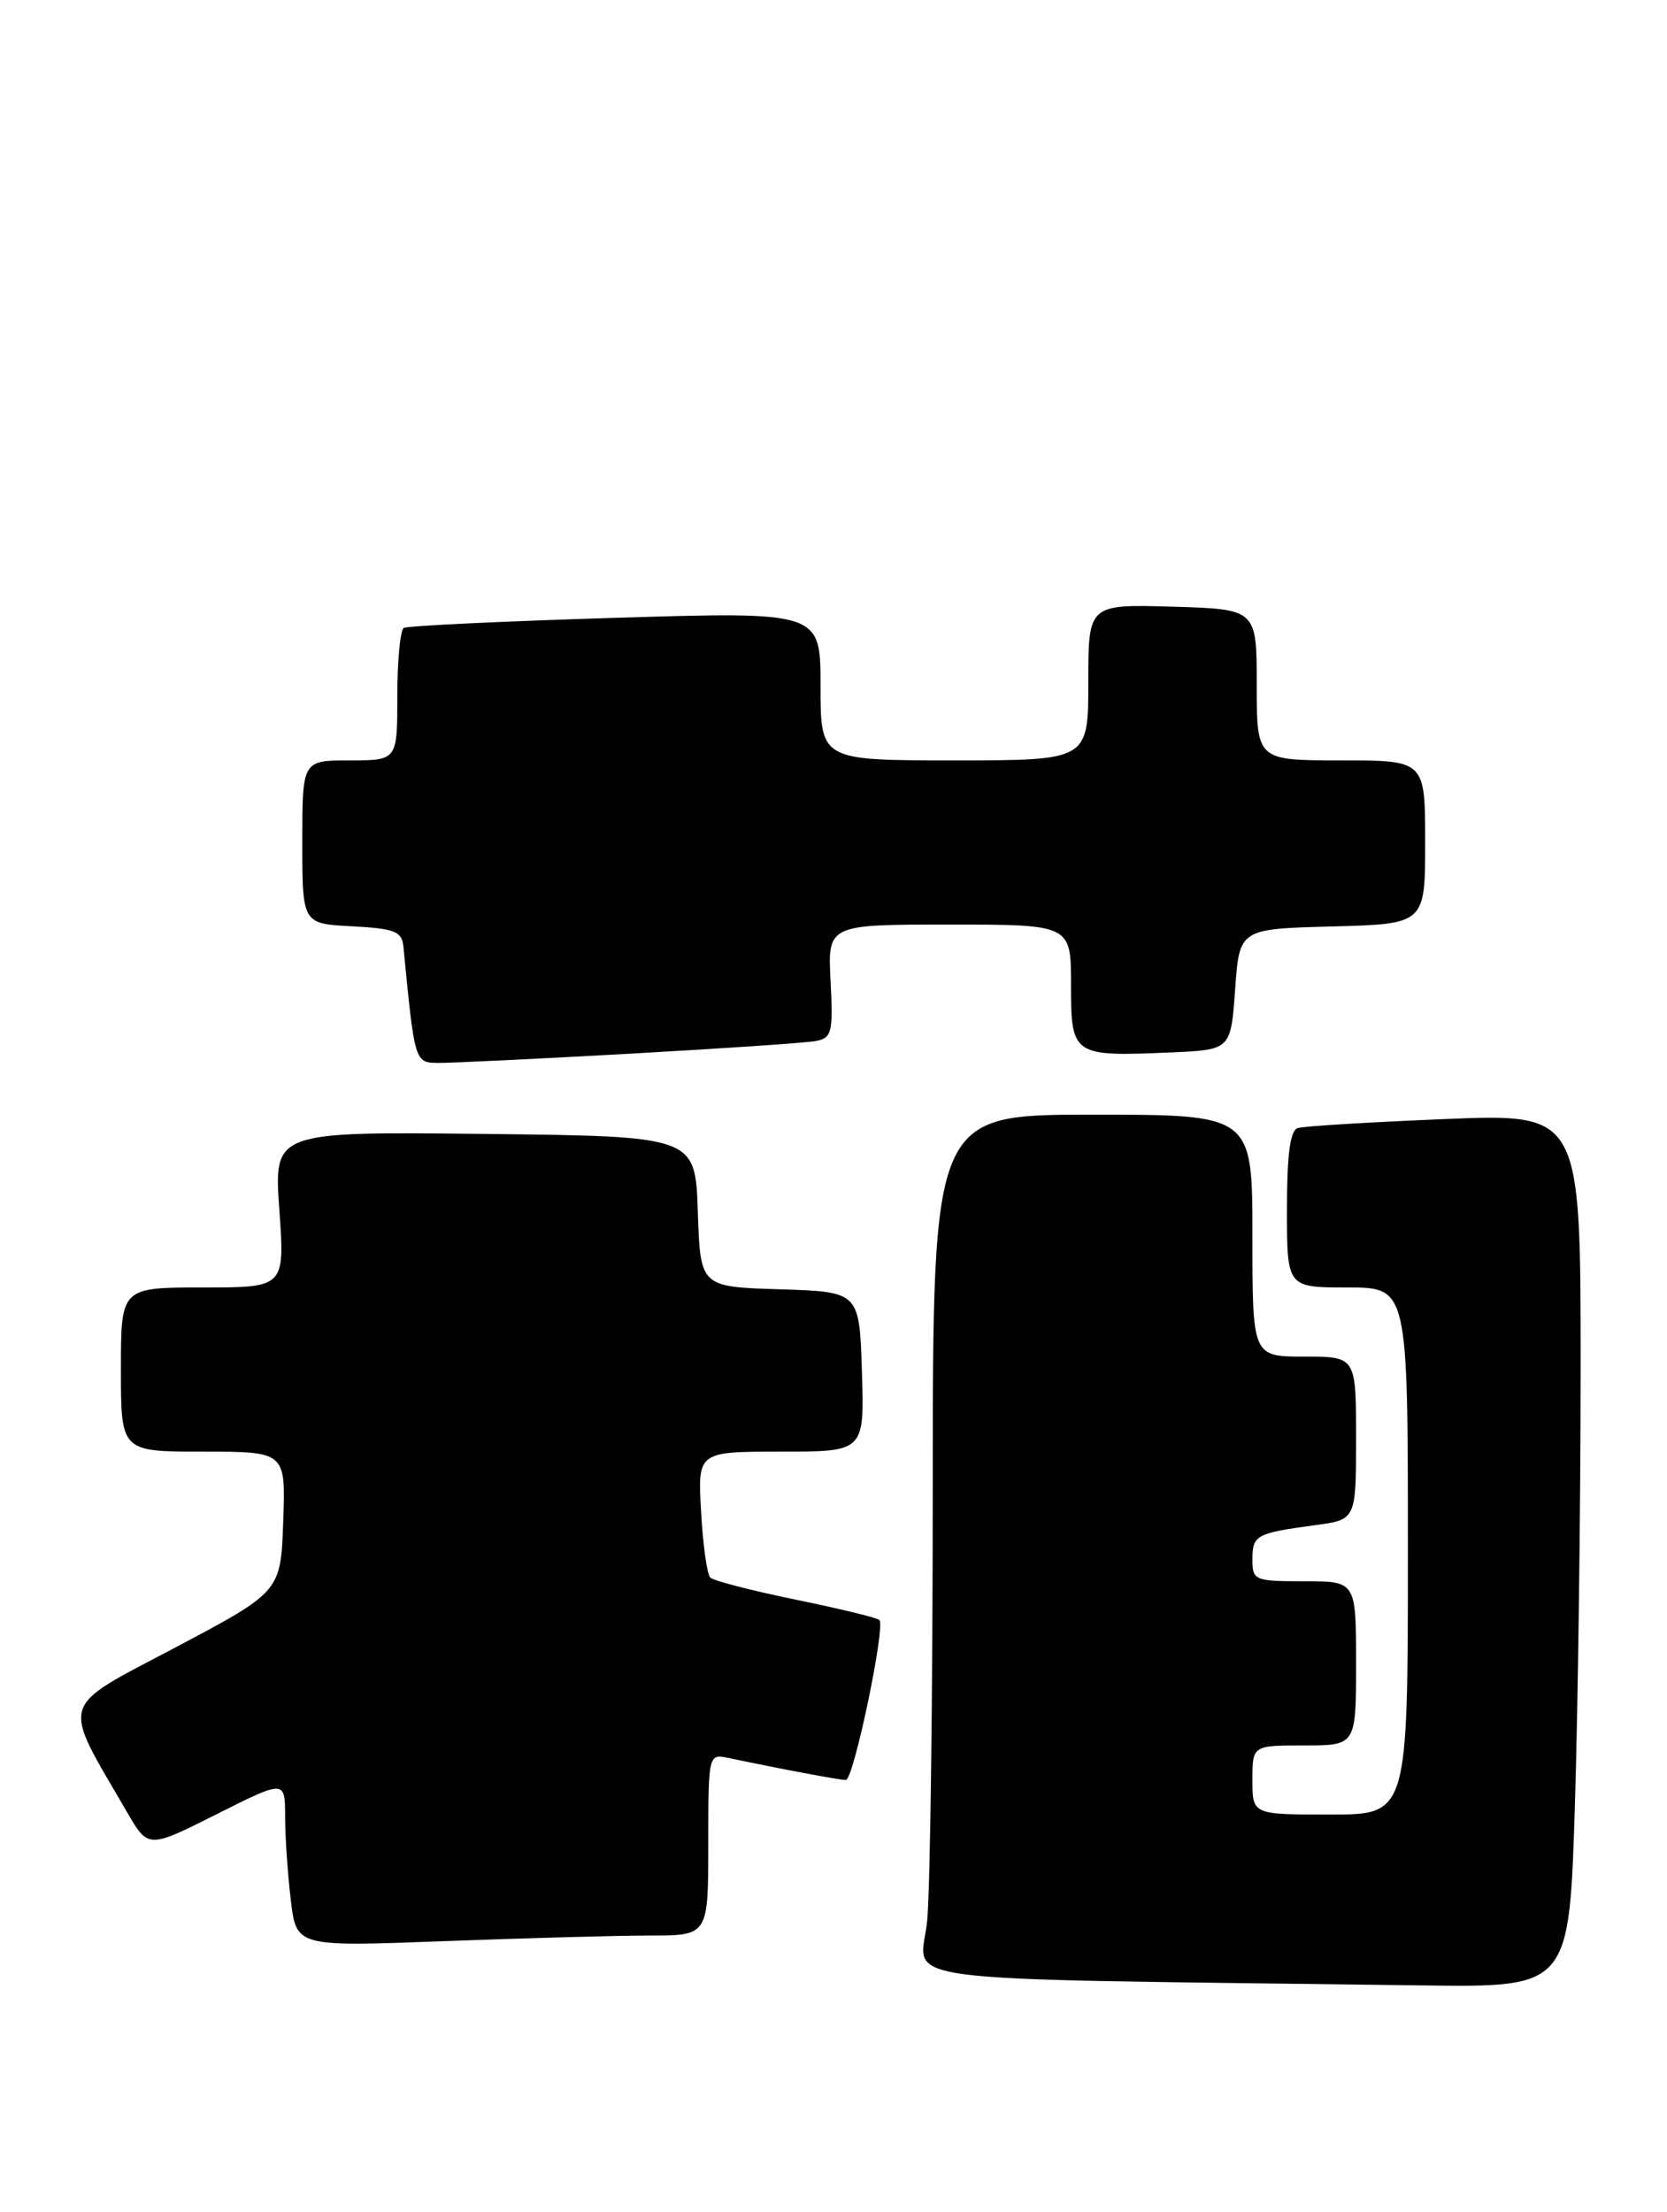 <?xml version="1.0" encoding="UTF-8" standalone="no"?>
<!DOCTYPE svg PUBLIC "-//W3C//DTD SVG 1.1//EN" "http://www.w3.org/Graphics/SVG/1.1/DTD/svg11.dtd" >
<svg xmlns="http://www.w3.org/2000/svg" xmlns:xlink="http://www.w3.org/1999/xlink" version="1.1" viewBox="0 0 193 256">
 <g >
 <path fill="currentColor"
d=" M 182.34 208.84 C 182.70 197.20 183.00 174.45 183.00 158.27 C 183.00 128.87 183.00 128.87 167.25 129.51 C 158.59 129.87 150.94 130.33 150.25 130.55 C 149.37 130.82 149.00 133.62 149.00 139.97 C 149.00 149.00 149.00 149.00 156.00 149.00 C 163.00 149.00 163.00 149.00 163.00 179.50 C 163.00 210.00 163.00 210.00 154.00 210.00 C 145.00 210.00 145.00 210.00 145.00 206.00 C 145.00 202.00 145.00 202.00 151.00 202.00 C 157.00 202.00 157.00 202.00 157.00 192.50 C 157.00 183.00 157.00 183.00 151.00 183.00 C 145.25 183.00 145.00 182.90 145.00 180.47 C 145.00 177.66 145.43 177.43 152.25 176.51 C 157.00 175.88 157.00 175.88 157.00 166.44 C 157.00 157.00 157.00 157.00 151.00 157.00 C 145.00 157.00 145.00 157.00 145.00 143.00 C 145.00 129.00 145.00 129.00 126.50 129.00 C 108.00 129.00 108.00 129.00 107.99 172.25 C 107.99 196.04 107.70 218.53 107.35 222.23 C 106.64 229.72 100.57 228.92 164.59 229.77 C 181.68 230.00 181.68 230.00 182.34 208.84 Z  M 75.25 224.00 C 82.00 224.00 82.00 224.00 82.00 213.48 C 82.00 203.10 82.03 202.97 84.25 203.43 C 90.38 204.72 97.19 206.00 97.93 206.00 C 98.82 206.00 102.55 188.22 101.81 187.48 C 101.56 187.23 97.21 186.17 92.13 185.13 C 87.06 184.09 82.60 182.94 82.23 182.57 C 81.86 182.20 81.38 178.77 81.17 174.95 C 80.77 168.00 80.77 168.00 90.42 168.00 C 100.08 168.00 100.08 168.00 99.79 158.75 C 99.50 149.50 99.50 149.50 90.29 149.21 C 81.08 148.93 81.08 148.93 80.79 140.21 C 80.50 131.50 80.50 131.50 56.10 131.23 C 31.70 130.96 31.70 130.96 32.34 139.98 C 32.98 149.00 32.98 149.00 23.49 149.00 C 14.00 149.00 14.00 149.00 14.00 158.50 C 14.00 168.00 14.00 168.00 23.54 168.00 C 33.08 168.00 33.08 168.00 32.79 176.11 C 32.50 184.21 32.50 184.21 20.27 190.68 C 6.66 197.88 7.05 196.55 14.71 209.72 C 17.16 213.94 17.16 213.94 25.08 209.96 C 33.00 205.98 33.00 205.98 33.01 210.24 C 33.01 212.58 33.31 216.93 33.67 219.90 C 34.31 225.30 34.31 225.30 51.41 224.65 C 60.81 224.30 71.54 224.00 75.25 224.00 Z  M 73.00 121.94 C 83.72 121.34 93.40 120.69 94.50 120.47 C 96.30 120.13 96.47 119.44 96.16 113.55 C 95.83 107.00 95.83 107.00 109.91 107.00 C 124.00 107.00 124.00 107.00 124.00 113.98 C 124.00 122.17 124.17 122.29 135.52 121.80 C 142.50 121.50 142.50 121.50 143.00 114.50 C 143.50 107.50 143.50 107.50 154.25 107.22 C 165.00 106.93 165.00 106.93 165.00 97.47 C 165.00 88.00 165.00 88.00 155.25 88.00 C 145.50 88.00 145.50 88.00 145.50 79.25 C 145.50 70.50 145.50 70.50 135.75 70.21 C 126.00 69.93 126.00 69.93 126.00 78.96 C 126.00 88.00 126.00 88.00 110.50 88.00 C 95.00 88.00 95.00 88.00 95.00 79.39 C 95.00 70.78 95.00 70.78 71.25 71.50 C 58.19 71.90 47.16 72.43 46.75 72.67 C 46.34 72.92 46.00 76.47 46.00 80.56 C 46.00 88.00 46.00 88.00 40.50 88.00 C 35.00 88.00 35.00 88.00 35.00 97.45 C 35.00 106.90 35.00 106.90 40.75 107.20 C 45.65 107.46 46.53 107.79 46.70 109.50 C 48.02 123.07 48.00 123.00 50.82 123.01 C 52.29 123.02 62.27 122.54 73.00 121.94 Z "/>
</g>
</svg>